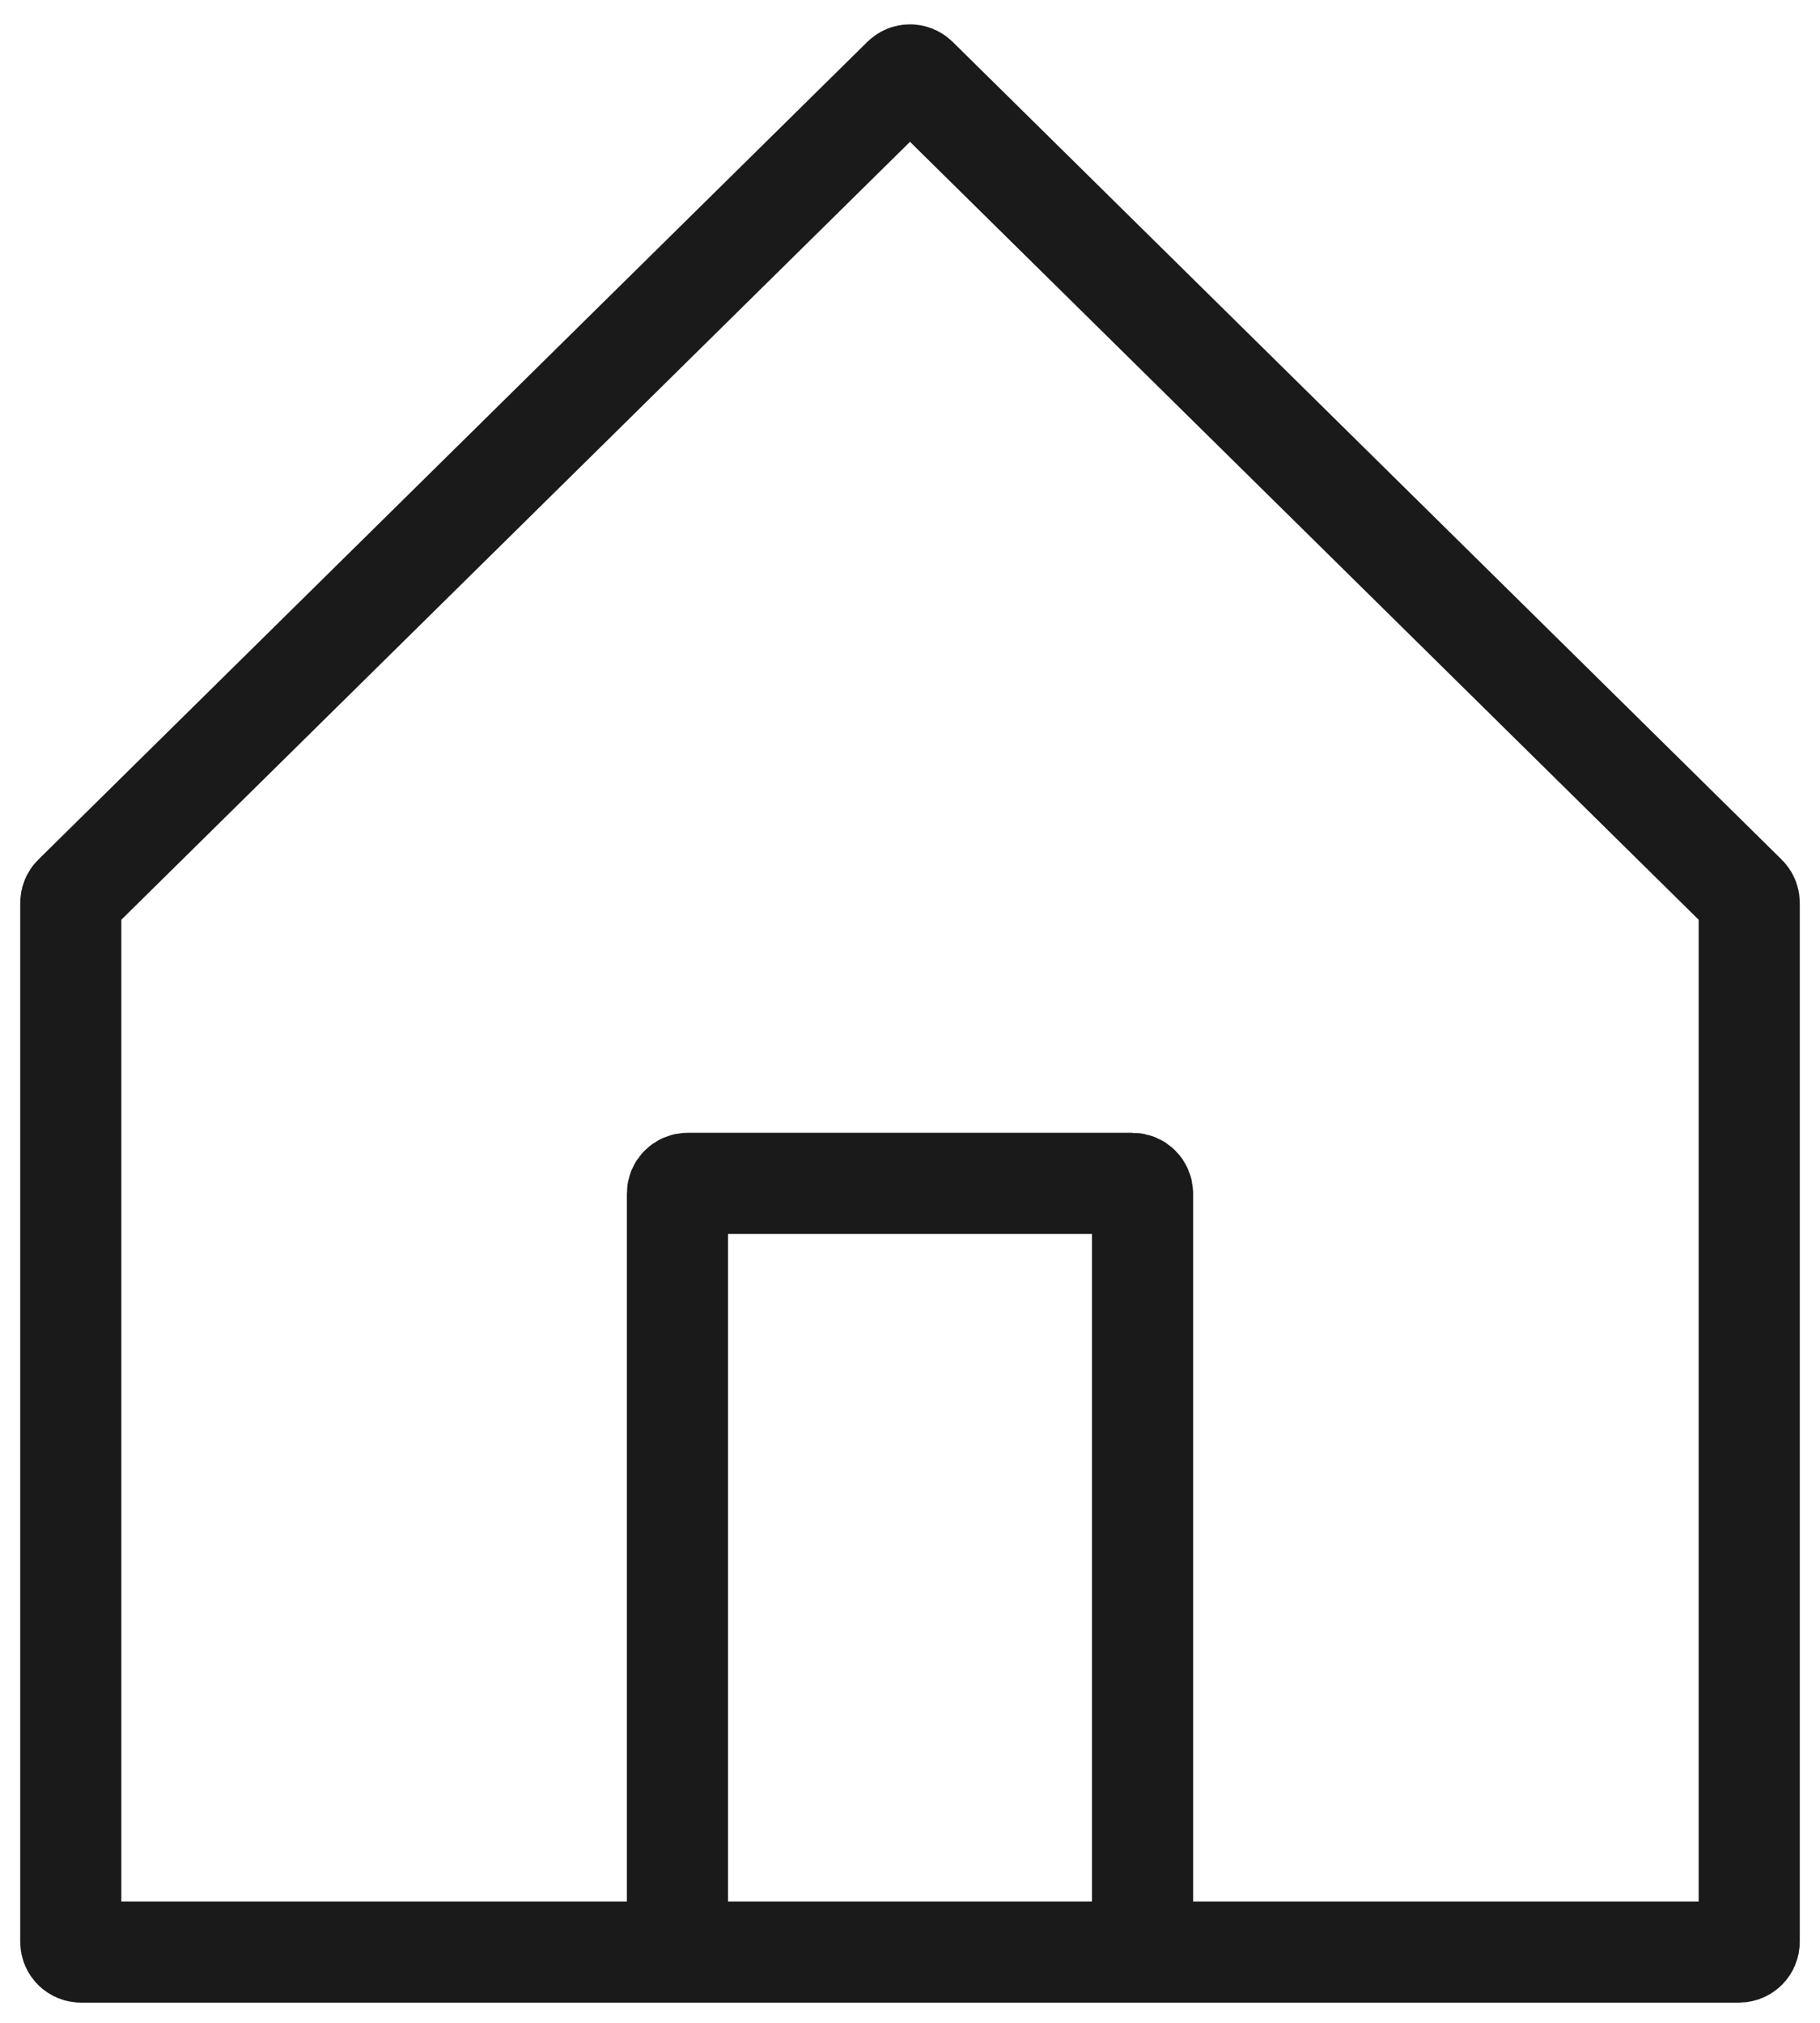     <svg
      width="18"
      height="20"
      viewBox="0 0 18 20"
      fill="none"
      xmlns="http://www.w3.org/2000/svg"
    >
      <path
        d="M0.7 8.926C0.7 8.899 0.711 8.873 0.73 8.855L8.93 0.769C8.969 0.731 9.031 0.731 9.07 0.769L17.27 8.855C17.289 8.873 17.3 8.899 17.3 8.926V19.2C17.3 19.255 17.255 19.3 17.2 19.3H0.8C0.745 19.3 0.7 19.255 0.7 19.2V8.926Z"
        stroke="#1A1A1A"
        strokeWidth="1.4"
      />
      <path
        d="M11.3 19.5V11.8C11.3 11.745 11.255 11.7 11.2 11.7H6.8C6.745 11.7 6.7 11.745 6.7 11.8V19.5"
        stroke="#1A1A1A"
        strokeWidth="1.4"
      />
    </svg>